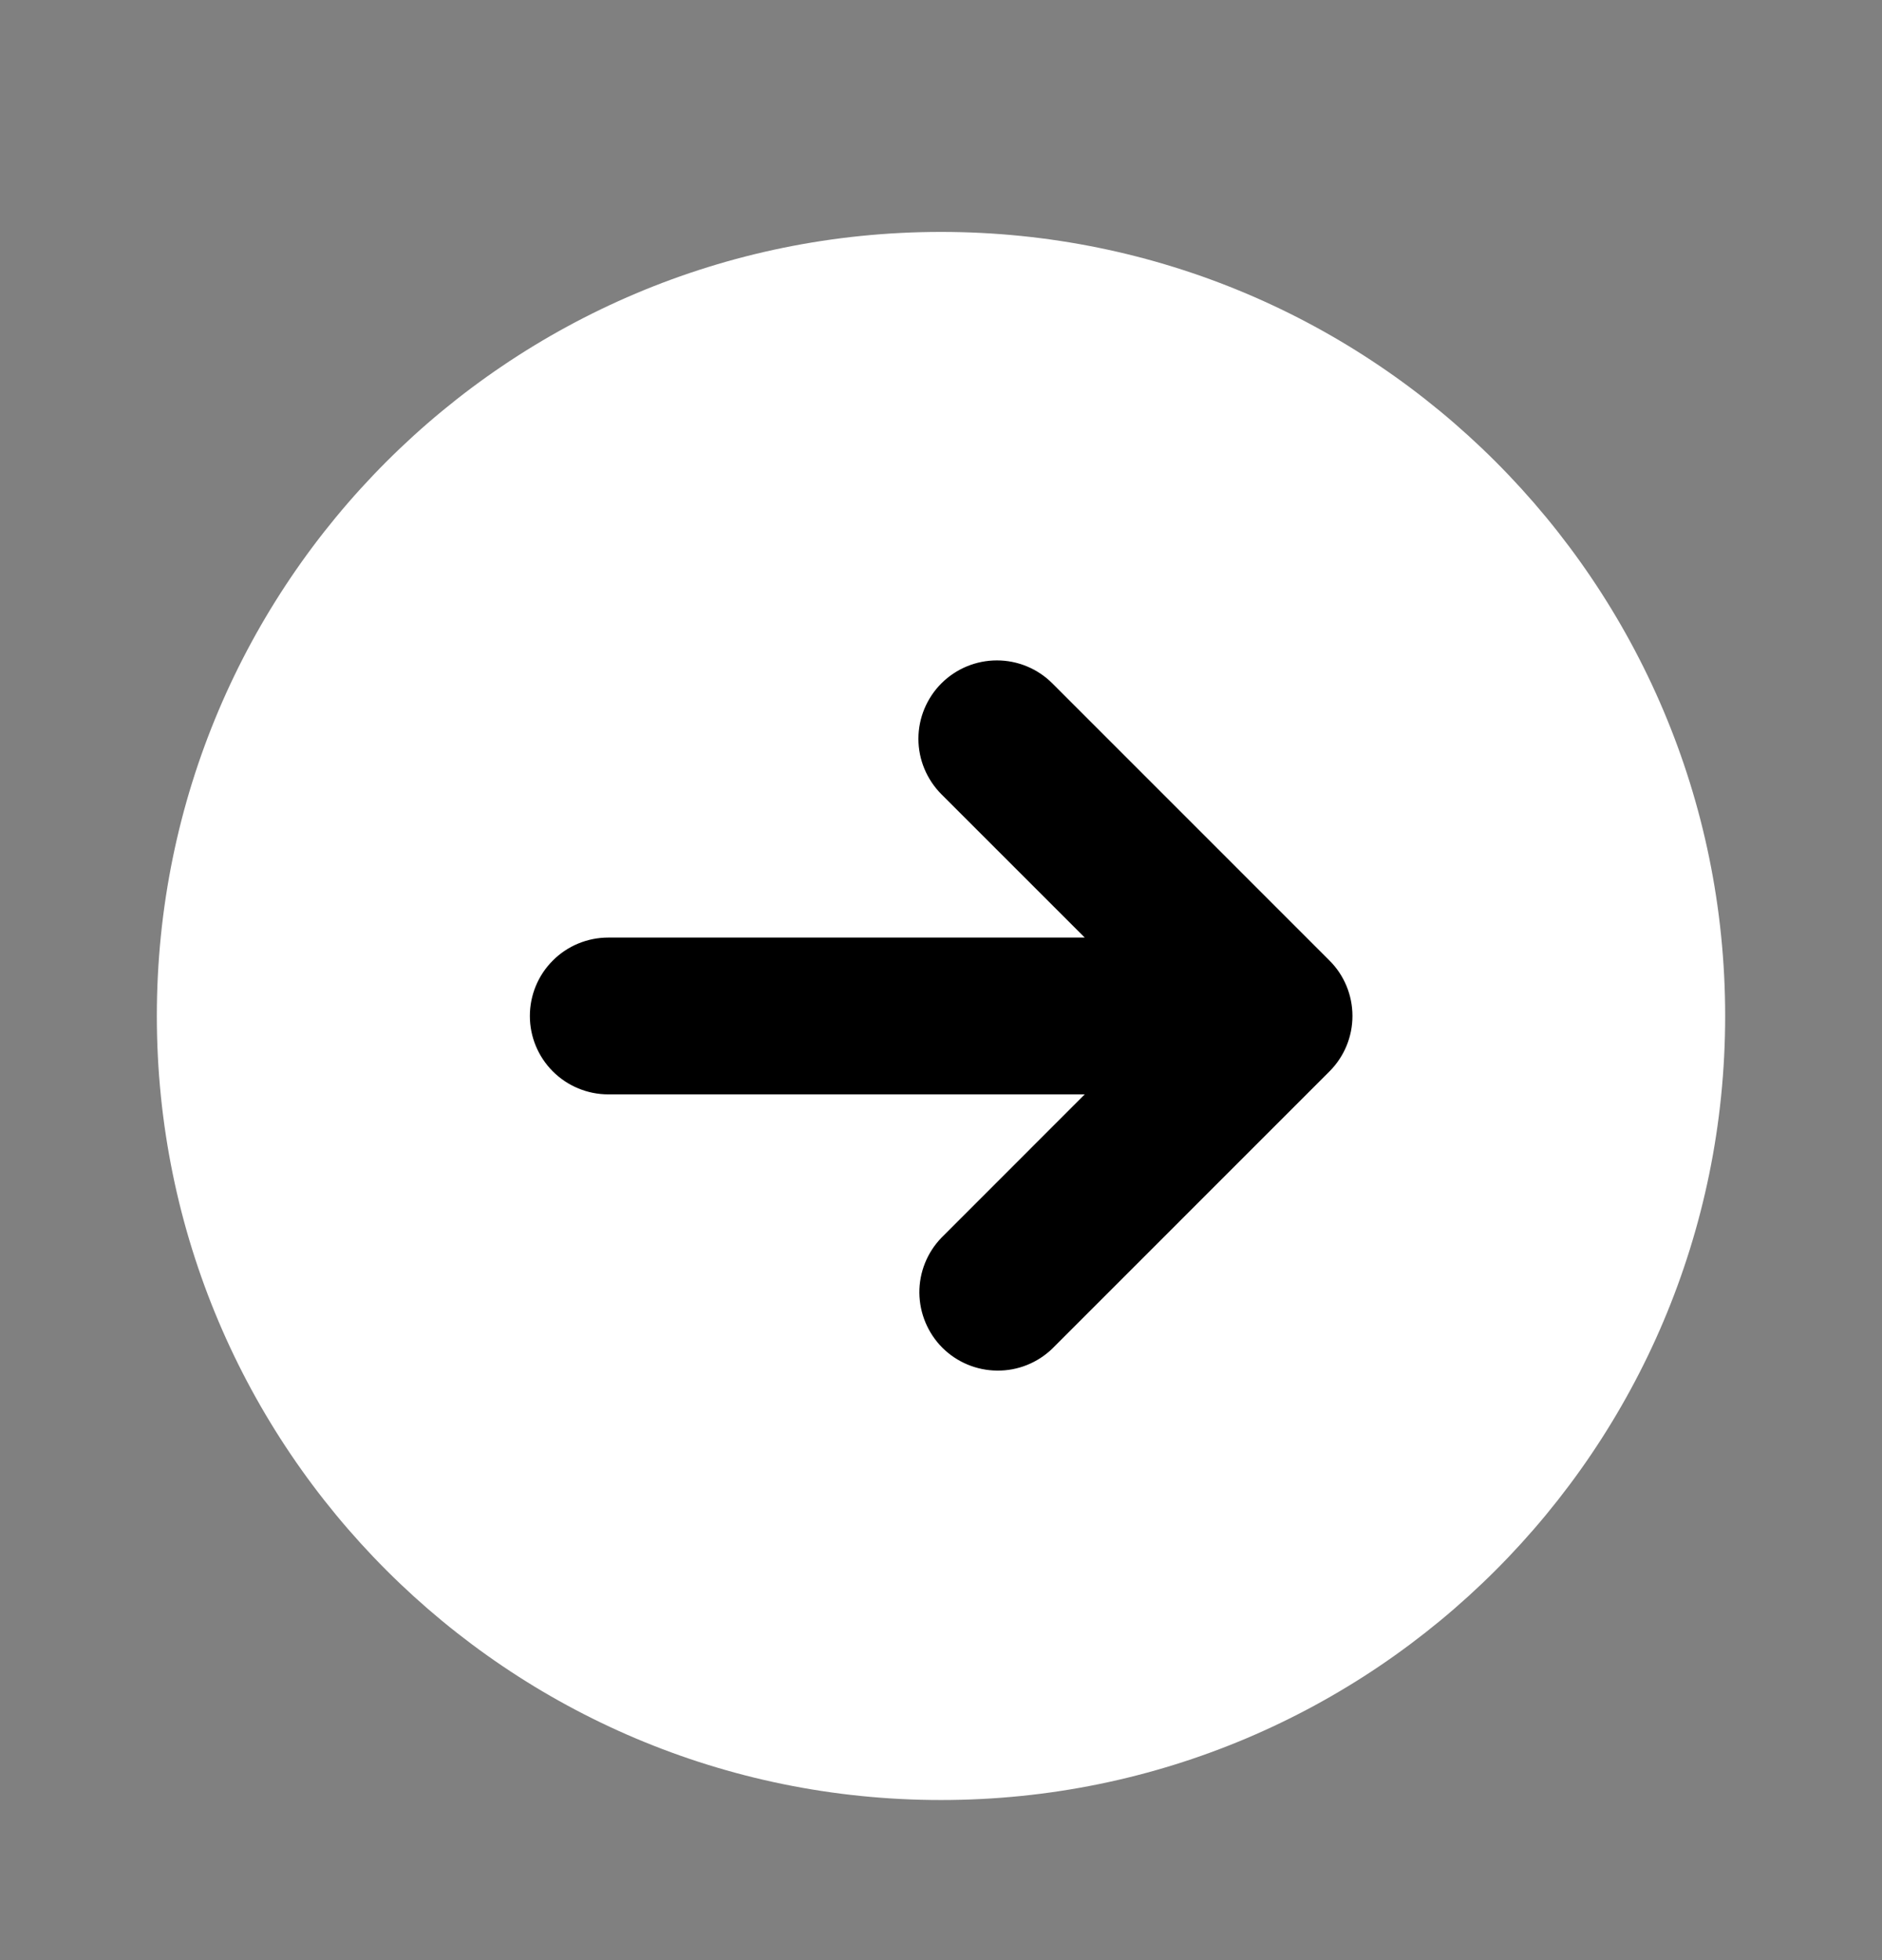 <svg width="24" height="25" viewBox="0 0 24 25" fill="none" xmlns="http://www.w3.org/2000/svg">
<rect x="0" y="0" width="24" height="25" fill="#808080" stroke="none"/>
<g clip-path="url(#clip0_100_485)">
<rect x="6" y="6.958" width="13" height="11" fill="black"/>
<path fill-rule="evenodd" clip-rule="evenodd" d="M12 22.958C17.523 22.958 22 18.481 22 12.958C22 7.435 17.523 2.958 12 2.958C6.477 2.958 2 7.435 2 12.958C2 18.481 6.477 22.958 12 22.958ZM12.005 8.716C11.818 8.903 11.712 9.158 11.712 9.423C11.712 9.688 11.818 9.942 12.005 10.13L13.833 11.958H7.757C7.492 11.958 7.237 12.063 7.05 12.251C6.862 12.438 6.757 12.693 6.757 12.958C6.757 13.223 6.862 13.477 7.05 13.665C7.237 13.852 7.492 13.958 7.757 13.958H13.833L12.005 15.787C11.823 15.975 11.722 16.228 11.724 16.49C11.727 16.752 11.832 17.003 12.017 17.189C12.203 17.374 12.453 17.479 12.716 17.481C12.978 17.484 13.23 17.383 13.419 17.201L16.954 13.665C17.142 13.477 17.247 13.223 17.247 12.958C17.247 12.693 17.142 12.438 16.954 12.251L13.42 8.716C13.232 8.528 12.978 8.423 12.713 8.423C12.448 8.423 12.193 8.528 12.005 8.716Z" fill="white"/>
</g>
<defs>
<clipPath id="clip0_100_485">
<rect width="24" height="24" fill="white" transform="translate(0 0.958)"/>
</clipPath>
</defs>
</svg>
